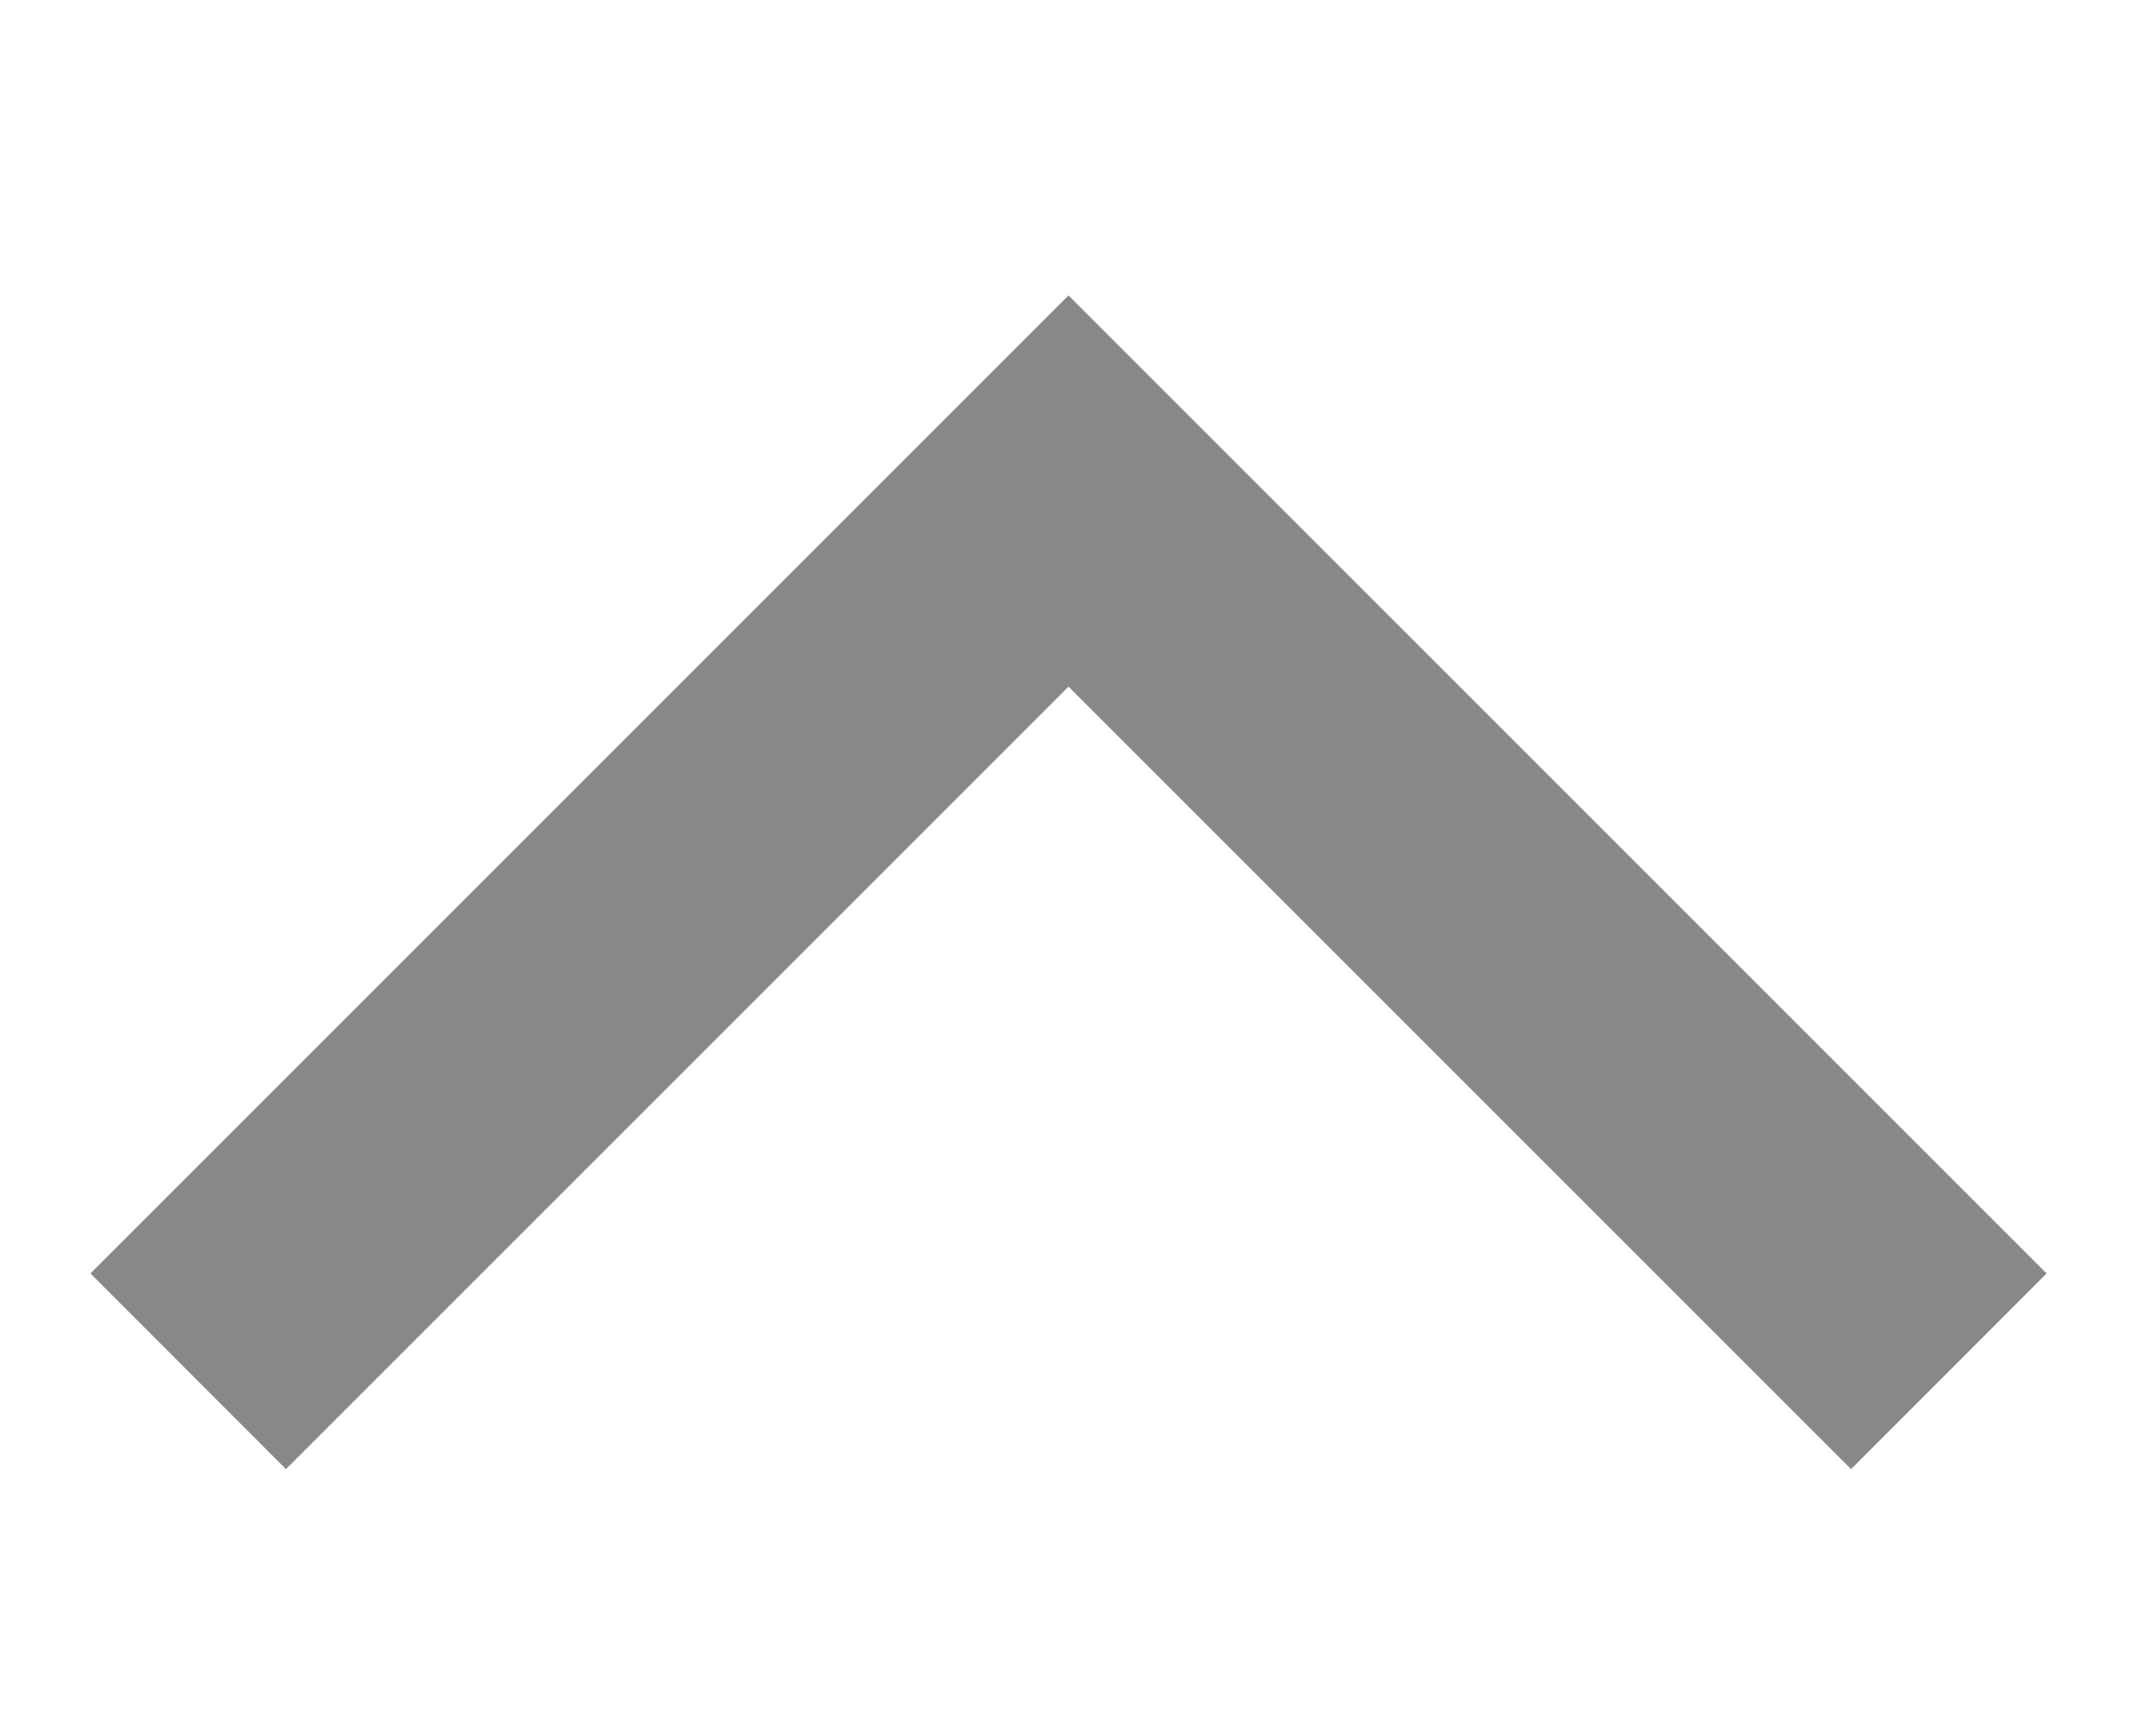 <?xml version="1.0" encoding="UTF-8" standalone="no"?>
<!-- Created with Inkscape (http://www.inkscape.org/) -->

<svg
   xmlns:dc="http://purl.org/dc/elements/1.1/"
   xmlns:cc="http://creativecommons.org/ns#"
   xmlns:rdf="http://www.w3.org/1999/02/22-rdf-syntax-ns#"
   xmlns:svg="http://www.w3.org/2000/svg"
   xmlns="http://www.w3.org/2000/svg"
   version="1.1"
   width="16"
   height="13"
   viewBox="0 0 16 13"
   id="svg2997">
  <defs
     id="defs3003" />
  <path
     d="M 2.141,11 8,5.141 13.859,11 15.323,9.535 9.465,3.677 8,2.212 6.535,3.677 0.677,9.535 2.141,11 z"
     id="path2999"
     style="fill:#888888;fill-opacity:1" />
</svg>
